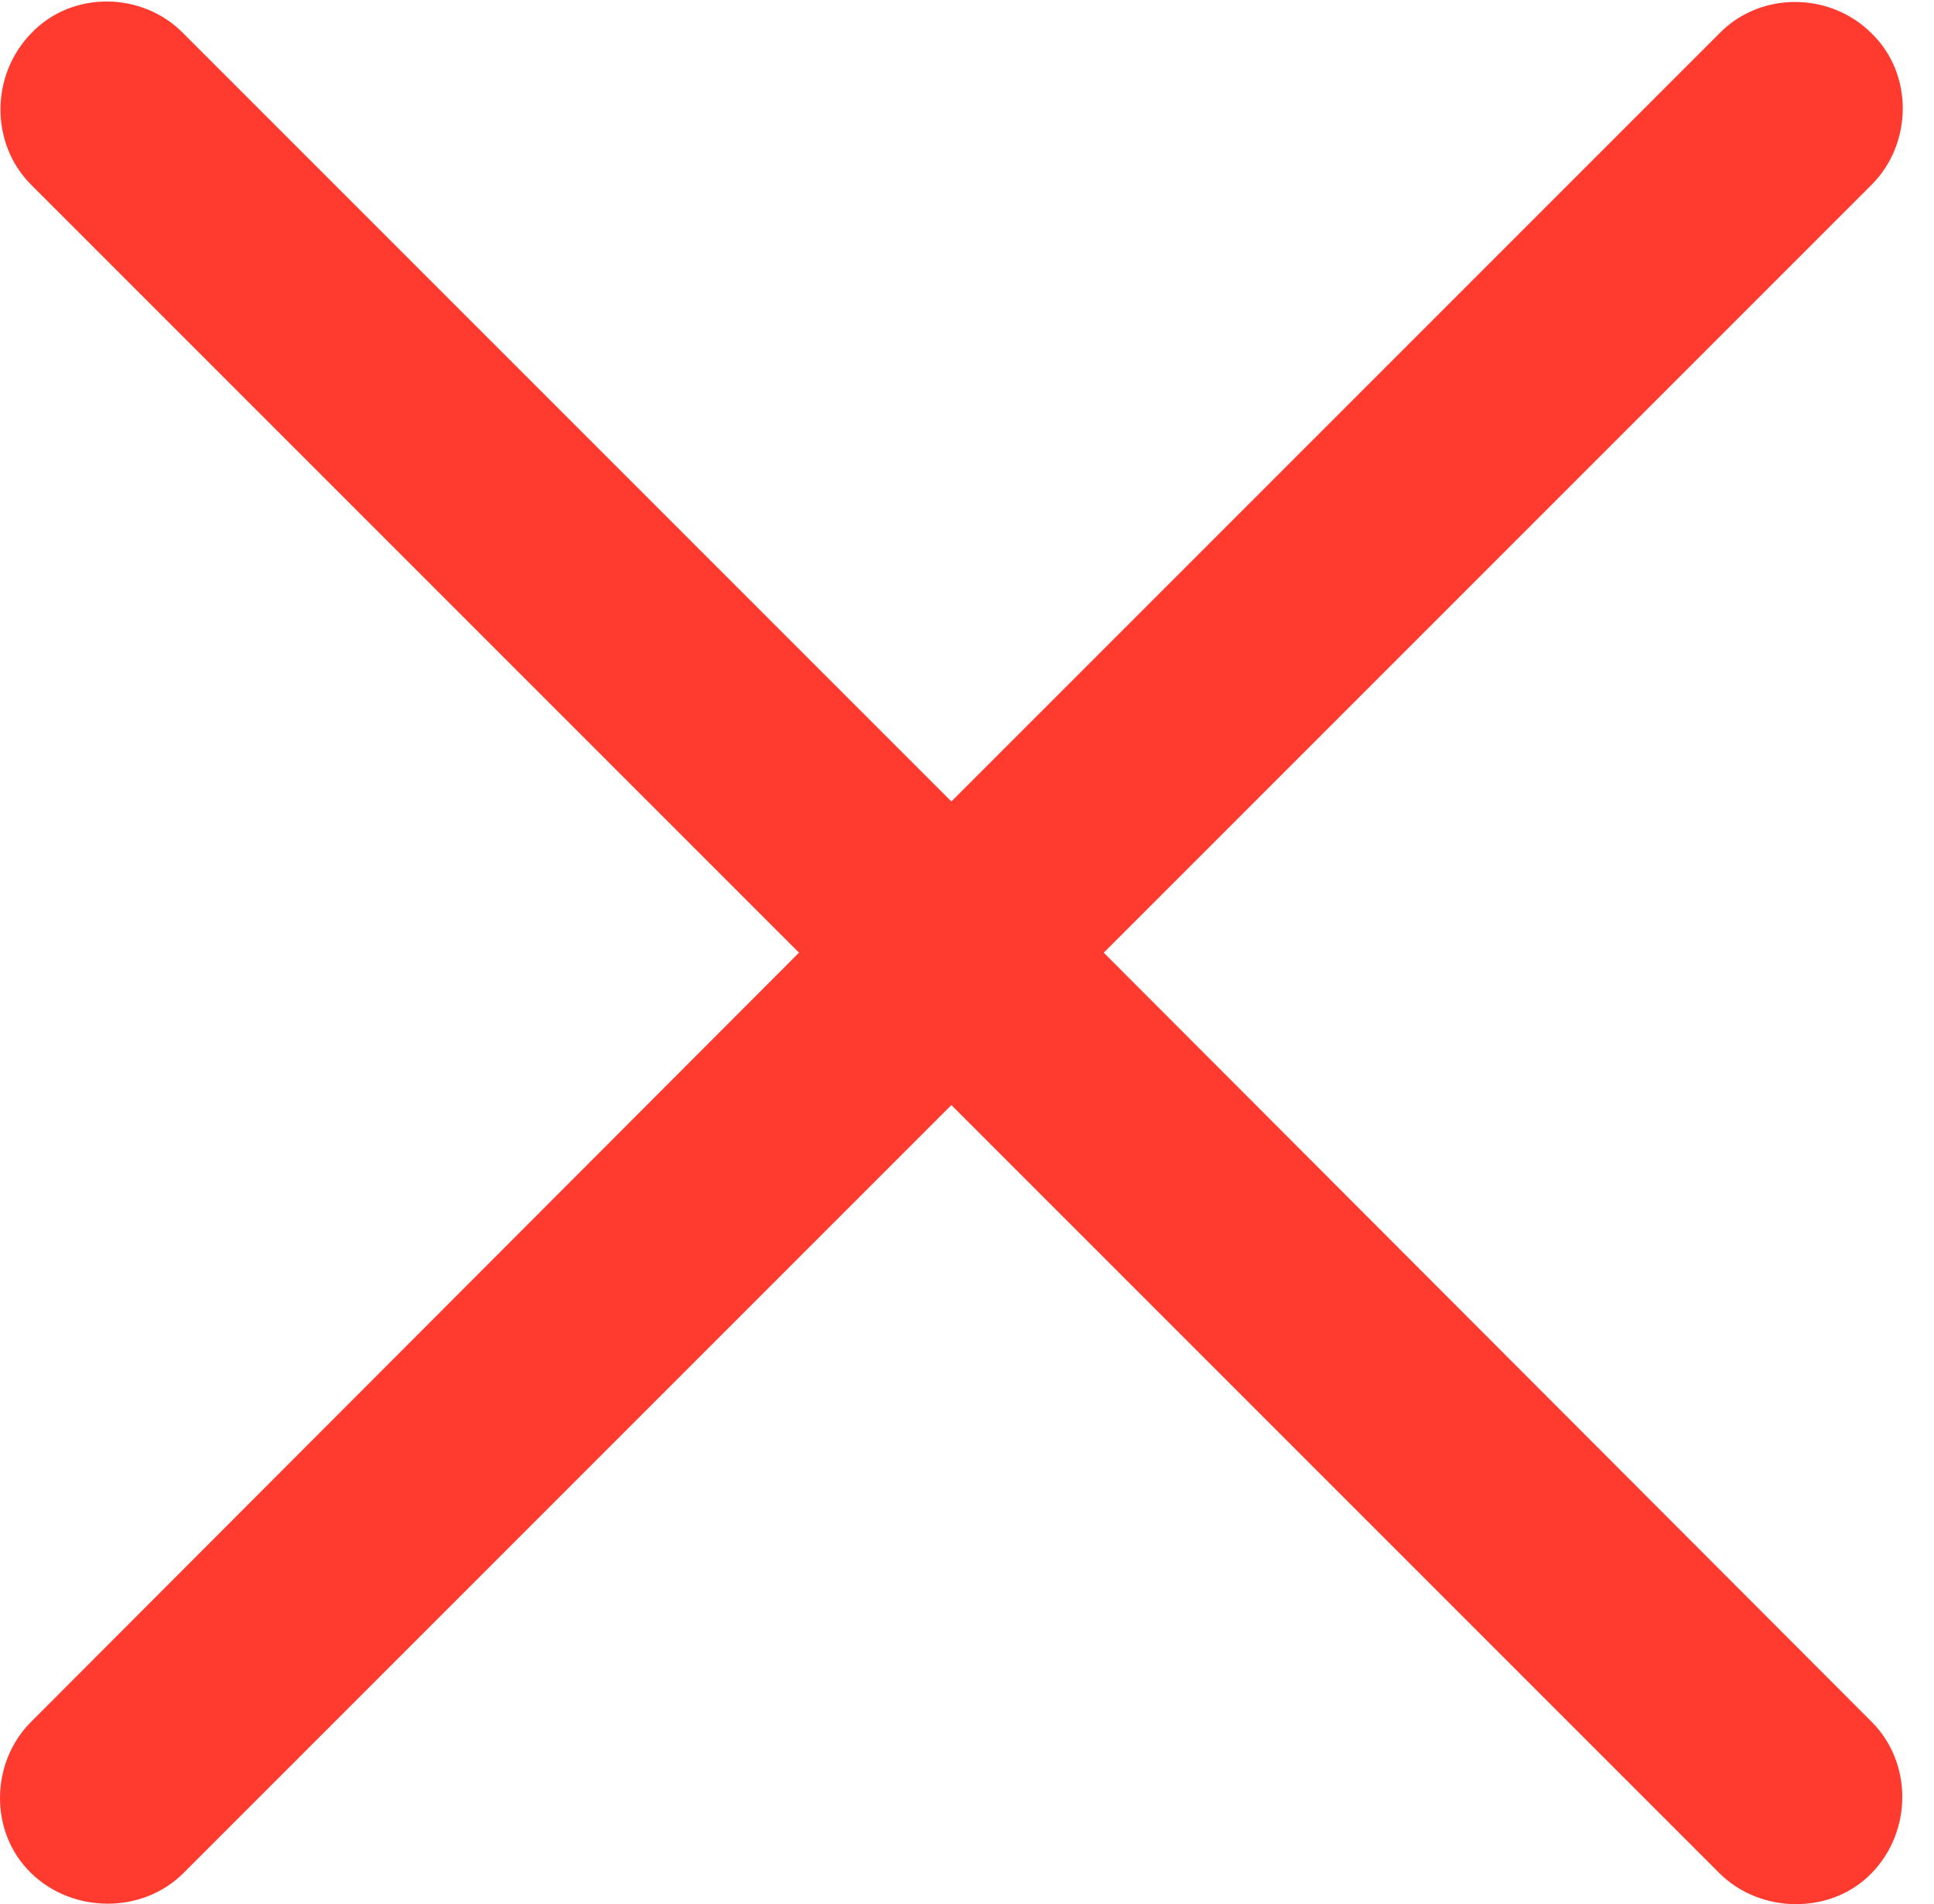 <?xml version="1.0" encoding="UTF-8"?>
<!--Generator: Apple Native CoreSVG 326-->
<!DOCTYPE svg
PUBLIC "-//W3C//DTD SVG 1.1//EN"
       "http://www.w3.org/Graphics/SVG/1.1/DTD/svg11.dtd">
<svg version="1.1" xmlns="http://www.w3.org/2000/svg" xmlns:xlink="http://www.w3.org/1999/xlink" viewBox="0 0 22.036 21.694">
 <g>
  <rect height="21.694" opacity="0" width="22.036" x="0" y="0"/>
  <path d="M0.354 21.34C0.832 21.805 1.625 21.805 2.09 21.34L10.84 12.59L19.59 21.34C20.055 21.805 20.862 21.819 21.326 21.34C21.791 20.862 21.791 20.082 21.326 19.617L12.576 10.854L21.326 2.104C21.791 1.639 21.805 0.846 21.326 0.381C20.848-0.097 20.055-0.097 19.59 0.381L10.84 9.131L2.09 0.381C1.625-0.097 0.819-0.111 0.354 0.381C-0.111 0.86-0.111 1.639 0.354 2.104L9.104 10.854L0.354 19.617C-0.111 20.082-0.125 20.875 0.354 21.34Z" fill="#ff3b30"/>
 </g>
</svg>
